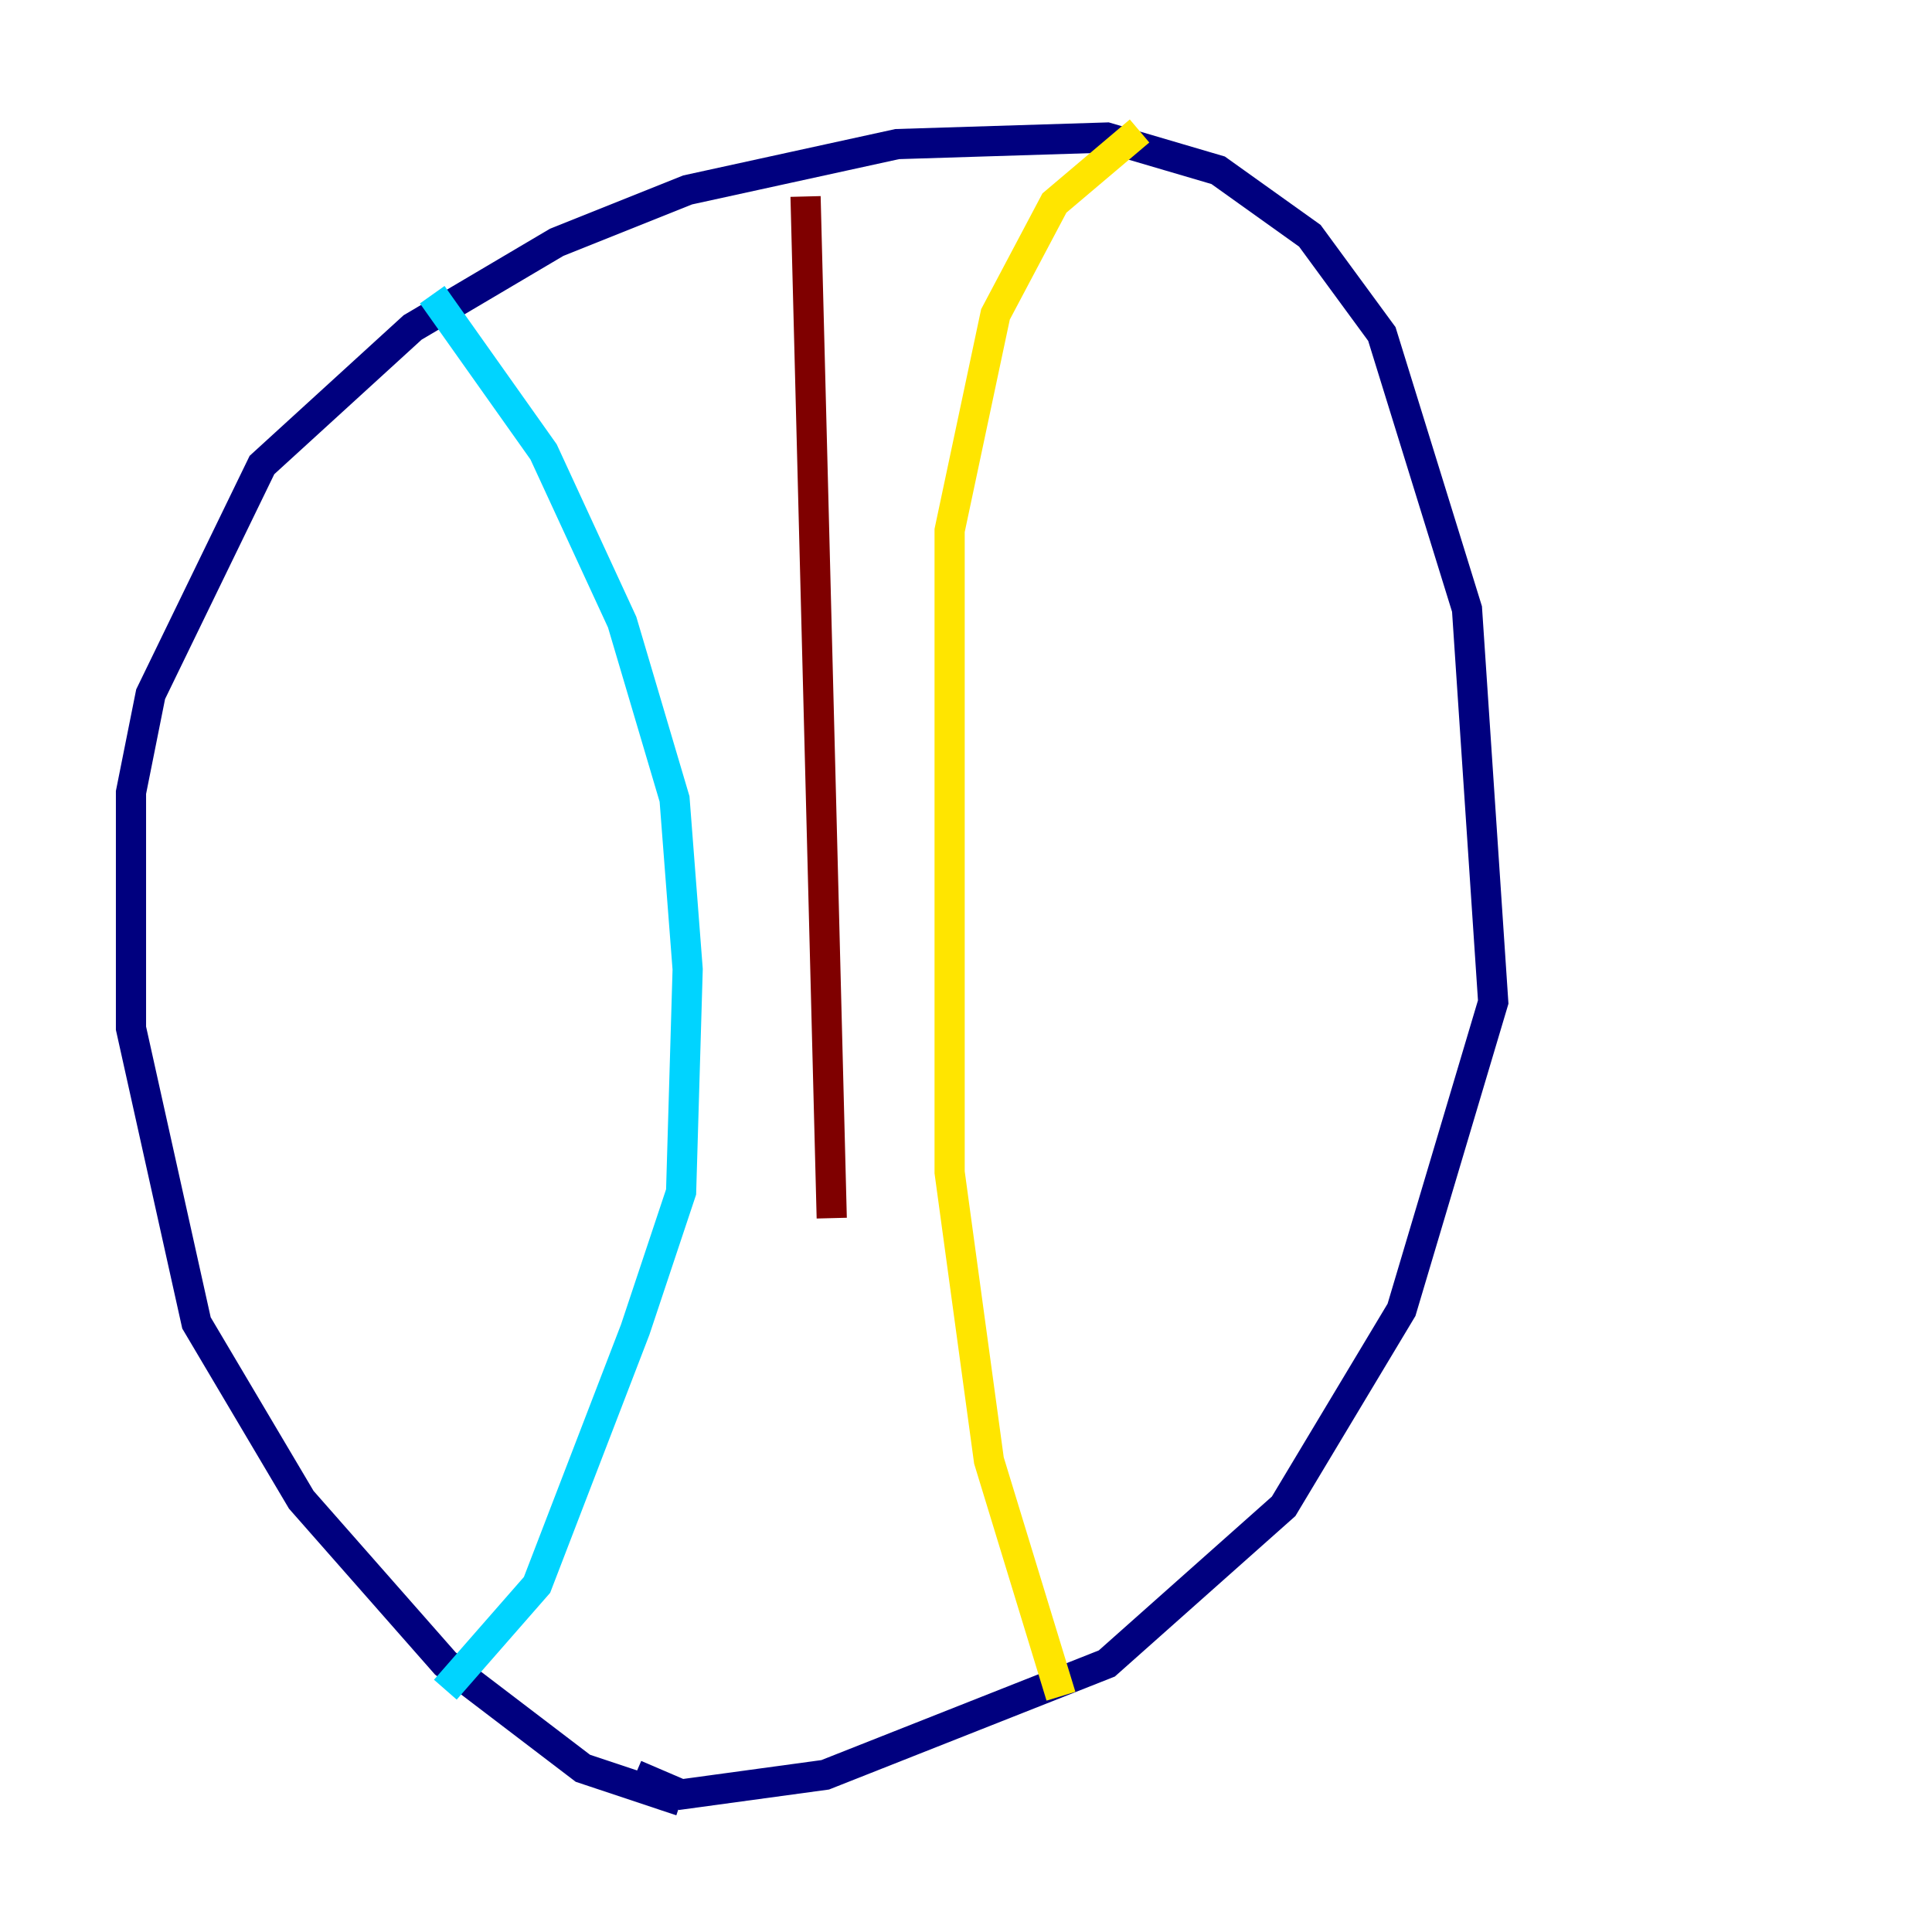 <?xml version="1.0" encoding="utf-8" ?>
<svg baseProfile="tiny" height="128" version="1.2" viewBox="0,0,128,128" width="128" xmlns="http://www.w3.org/2000/svg" xmlns:ev="http://www.w3.org/2001/xml-events" xmlns:xlink="http://www.w3.org/1999/xlink"><defs /><polyline fill="none" points="45.125,119.322 38.617,117.153 29.505,110.21 19.959,99.363 13.017,87.647 8.678,68.122 8.678,52.502 9.98,45.993 17.356,30.807 27.336,21.695 36.881,16.054 45.559,12.583 59.444,9.546 73.329,9.112 80.705,11.281 86.78,15.62 91.552,22.129 97.193,40.352 98.929,66.386 92.854,86.78 85.044,99.797 73.329,110.21 54.671,117.586 45.125,118.888 42.088,117.586" stroke="#00007f" stroke-width="2" /><polyline fill="none" points="28.637,19.525 36.014,29.939 41.22,41.22 44.691,52.936 45.559,64.217 45.125,78.969 42.088,88.081 35.58,105.003 29.505,111.946" stroke="#00d4ff" stroke-width="2" /><polyline fill="none" points="70.291,112.38 65.519,96.759 62.915,77.668 62.915,35.146 65.953,20.827 69.858,13.451 75.498,8.678" stroke="#ffe500" stroke-width="2" /><polyline fill="none" points="53.37,13.017 55.105,80.705" stroke="#7f0000" stroke-width="2" /></svg>